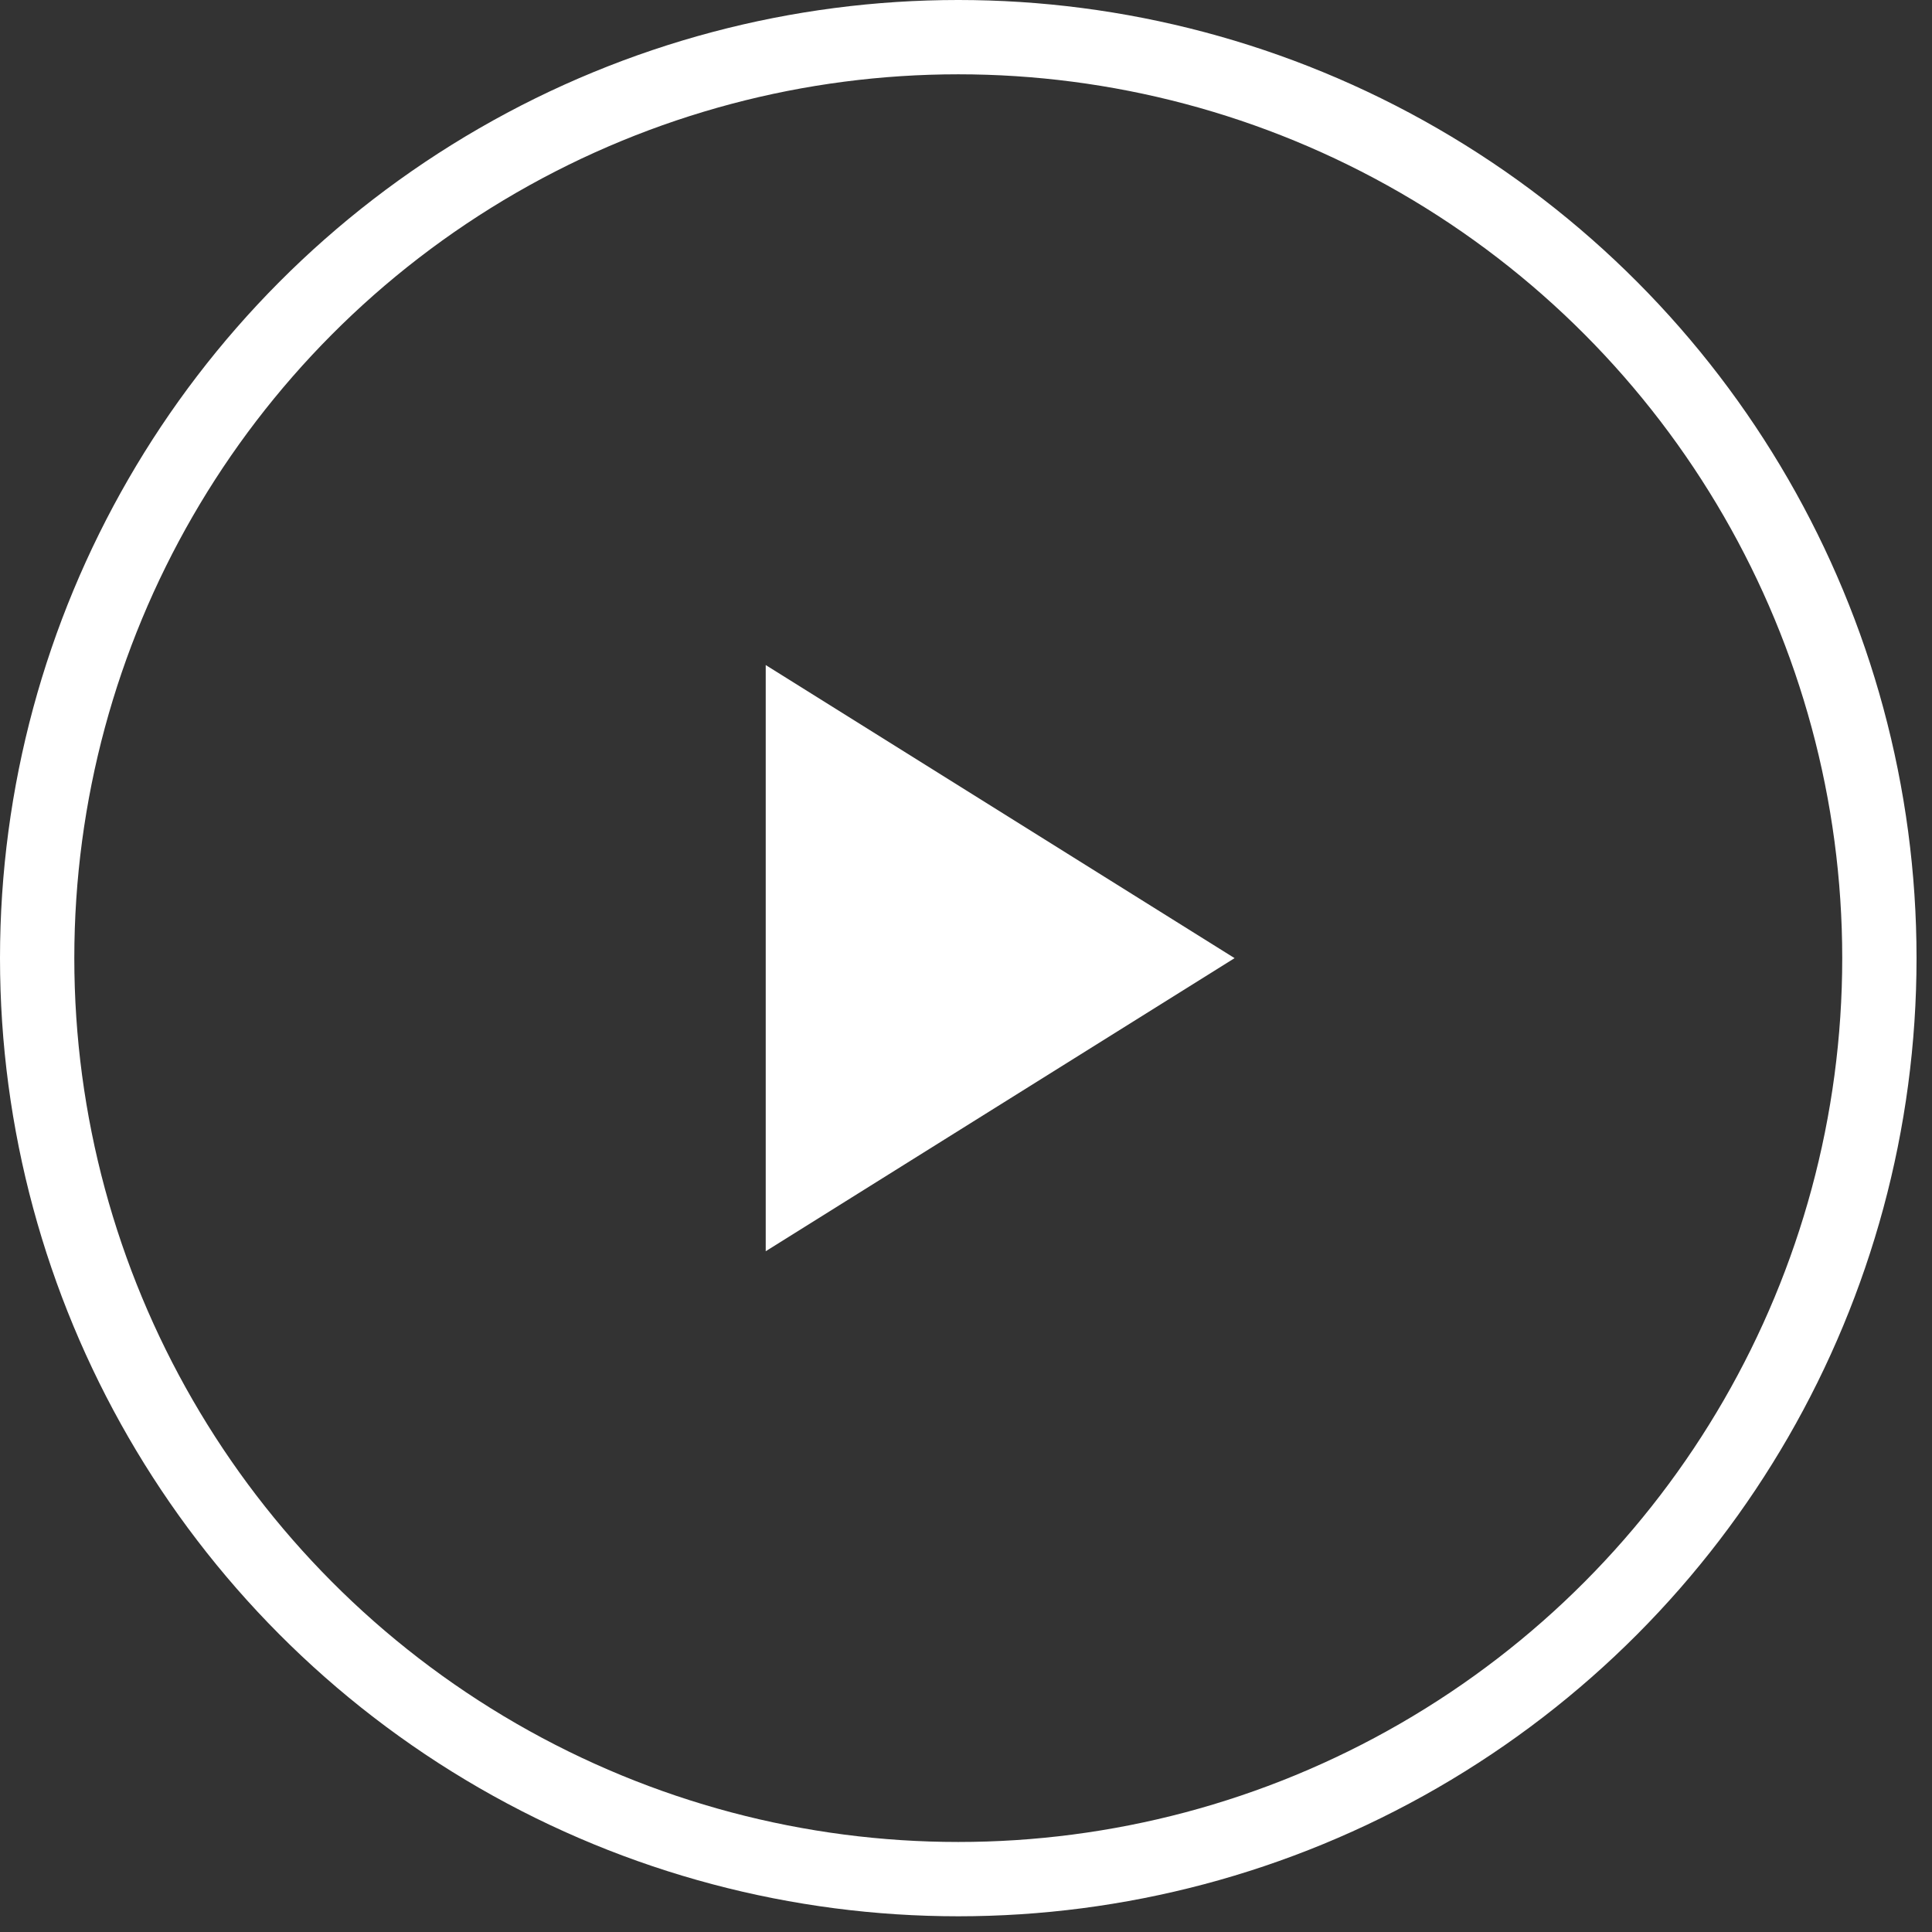 <?xml version="1.0" encoding="UTF-8" standalone="no"?>
<svg width="104px" height="104px" viewBox="0 0 104 104" version="1.1" xmlns="http://www.w3.org/2000/svg" xmlns:xlink="http://www.w3.org/1999/xlink">
    <rect x="0" y="0" width="104" height="104" fill="#333333" stroke="none"/>
    <!-- Generator: Sketch 43.2 (39069) - http://www.bohemiancoding.com/sketch -->
    <title>Play Button</title>
    <desc>Created with Sketch.</desc>
    <defs></defs>
    <g id="Курс" stroke="none" stroke-width="1" fill="none" fill-rule="evenodd">
        <g id="Курс-(Desktop)" transform="translate(-633, -476)">
            <g id="Title-Block" transform="translate(148, 126)">
                <g id="Video" transform="translate(264, 206)">
                    <g id="Play-Button" transform="translate(223, 146)">
                        <ellipse id="Circle" stroke="#FFFFFF" stroke-width="4" cx="49.584" cy="49.577" rx="49.584" ry="49.577"></ellipse>
                        <polygon id="Triangle" fill="#FFFFFF" transform="translate(51.838, 49.577) rotate(-270) translate(-51.838, -49.577) " points="51.838 36.957 67.615 62.196 36.061 62.196"></polygon>
                    </g>
                </g>
            </g>
        </g>
    </g>
</svg>